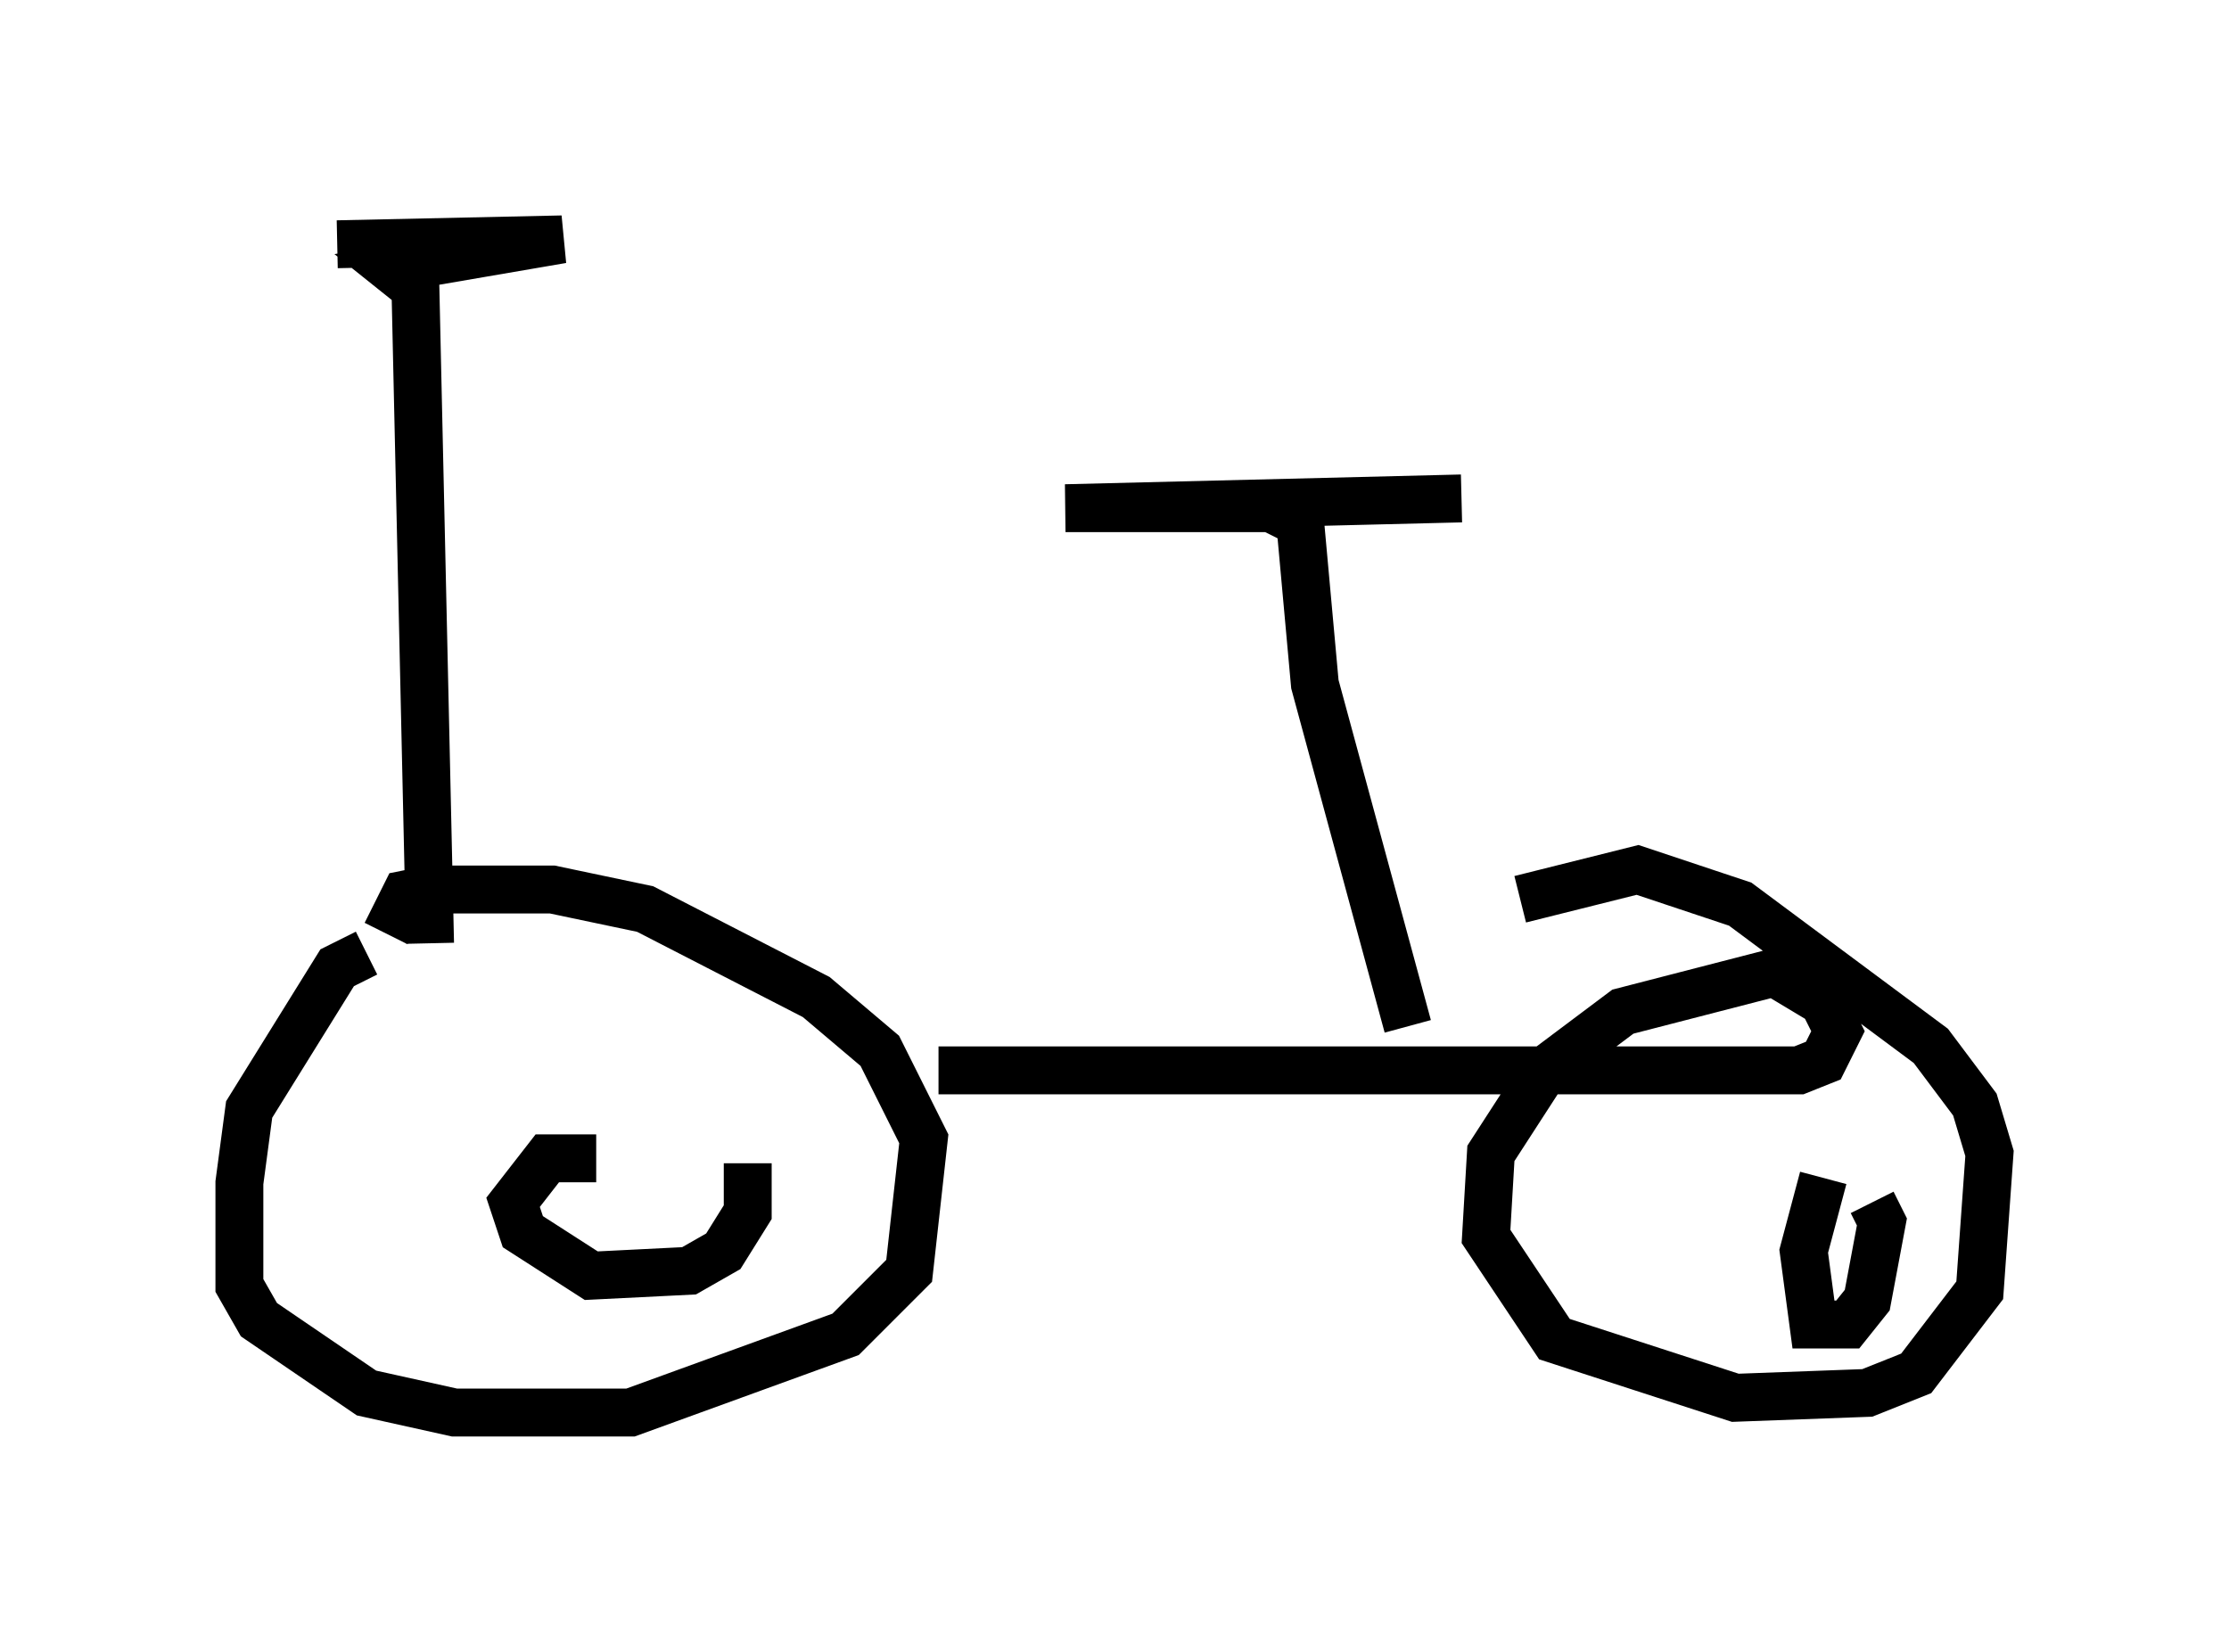 <?xml version="1.0" encoding="utf-8" ?>
<svg baseProfile="full" height="34.5" version="1.1" width="46.546" xmlns="http://www.w3.org/2000/svg" xmlns:ev="http://www.w3.org/2001/xml-events" xmlns:xlink="http://www.w3.org/1999/xlink"><defs /><rect fill="white" height="34.5" width="46.546" x="0" y="0" /><path d="M10.206, 19.904 m-2.552, 0.0 l-0.613, 0.306 -1.838, 2.96 l-0.204, 1.531 0.0, 2.144 l0.408, 0.715 2.246, 1.531 l1.838, 0.408 3.675, 0.0 l4.492, -1.633 1.327, -1.327 l0.306, -2.756 -0.919, -1.838 l-1.327, -1.123 -3.573, -1.838 l-1.94, -0.408 -2.552, 0.0 l-0.51, 0.102 -0.408, 0.817 m0.919, 0.204 l-0.306, -13.679 -0.51, -0.408 l3.573, -0.613 -4.696, 0.102 m12.556, 17.252 l17.967, 0.0 0.51, -0.204 l0.306, -0.613 -0.306, -0.613 l-1.021, -0.613 -3.165, 0.817 l-1.633, 1.225 -1.123, 1.735 l-0.102, 1.735 1.429, 2.144 l3.777, 1.225 2.756, -0.102 l1.021, -0.408 1.327, -1.735 l0.204, -2.858 -0.306, -1.021 l-0.919, -1.225 -3.981, -2.96 l-2.144, -0.715 -2.45, 0.613 m-2.348, 2.654 l-1.94, -7.146 -0.306, -3.369 l-0.613, -0.306 -4.288, 0.0 l8.269, -0.204 m-18.069, 13.781 l-1.021, 0.0 -0.715, 0.919 l0.204, 0.613 1.429, 0.919 l2.042, -0.102 0.715, -0.408 l0.51, -0.817 0.0, -1.021 m22.459, 0.306 l-0.408, 1.531 0.204, 1.531 l0.715, 0.0 0.408, -0.51 l0.306, -1.633 -0.204, -0.408 " fill="none" stroke="black" stroke-width="1" /></svg>